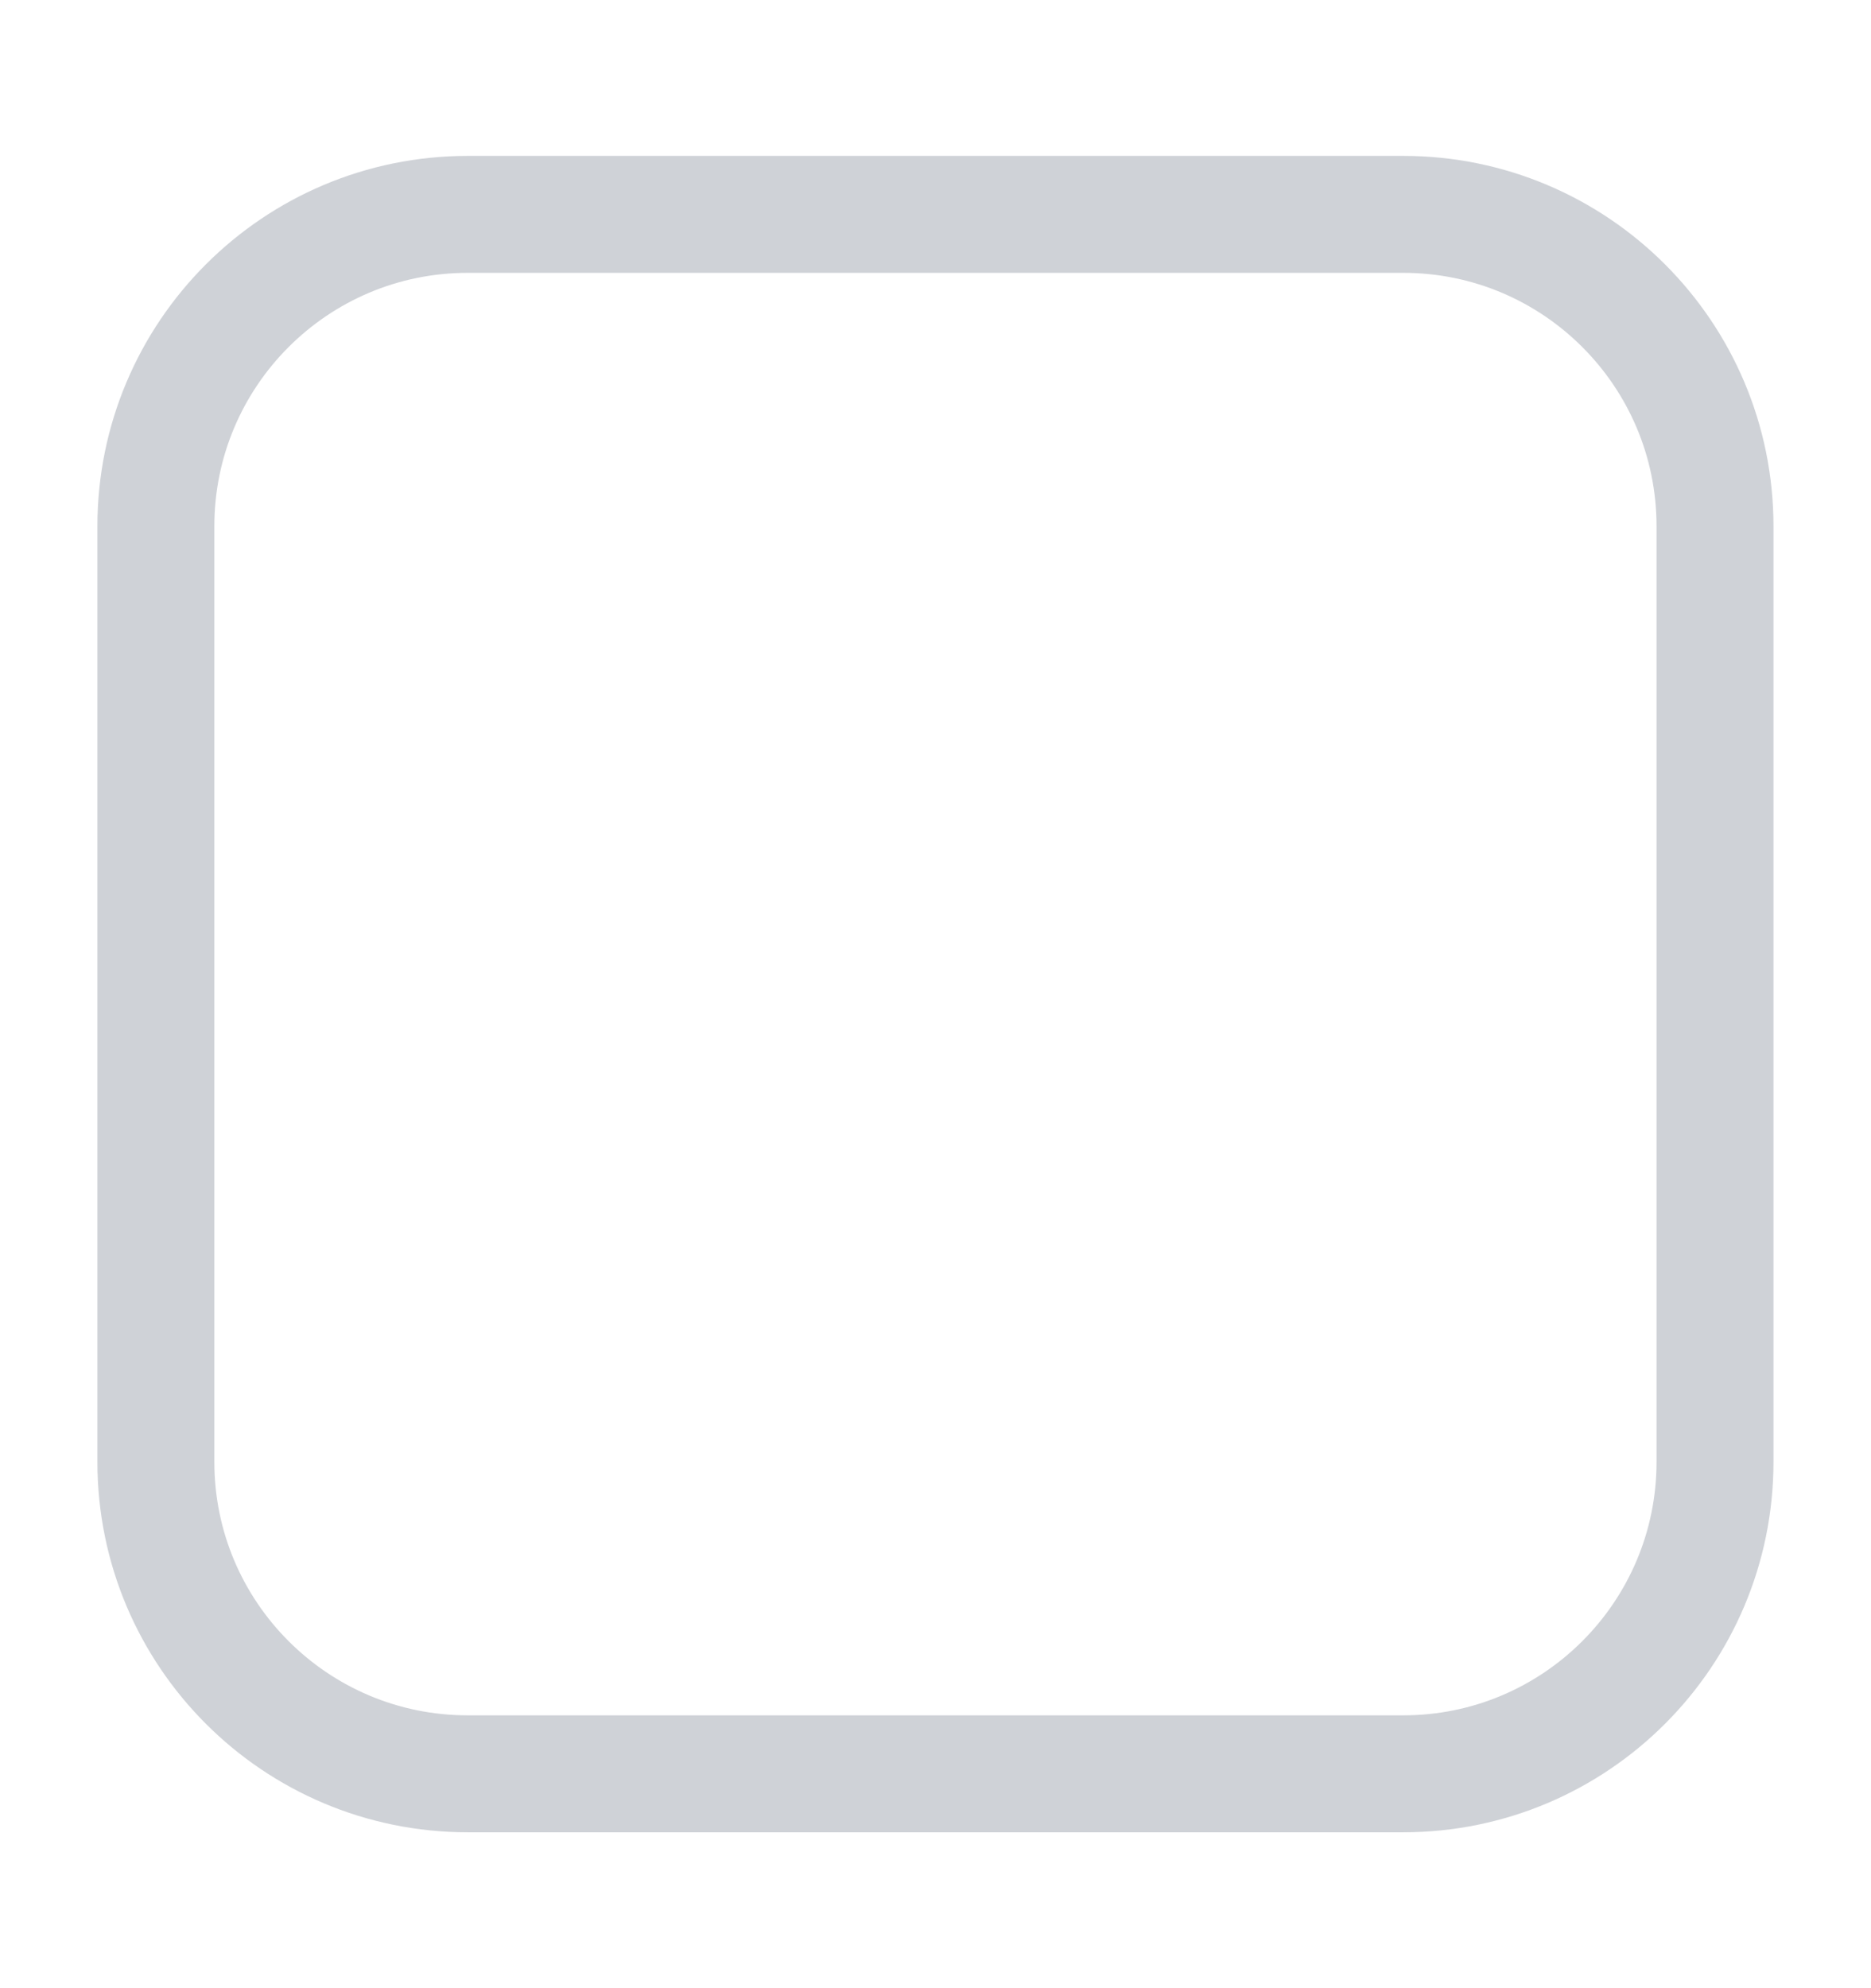 <svg width="16" height="17" viewBox="0 0 16 17" fill="none" xmlns="http://www.w3.org/2000/svg">
<path d="M4 1.833H12C13.472 1.833 14.666 3.027 14.666 4.5V12.5C14.666 13.973 13.472 15.167 12 15.167H4C2.527 15.167 1.333 13.973 1.333 12.5V4.5C1.333 3.027 2.527 1.833 4 1.833Z" stroke="#CFD2D7" stroke-linecap="round" stroke-linejoin="round"/>
</svg>
